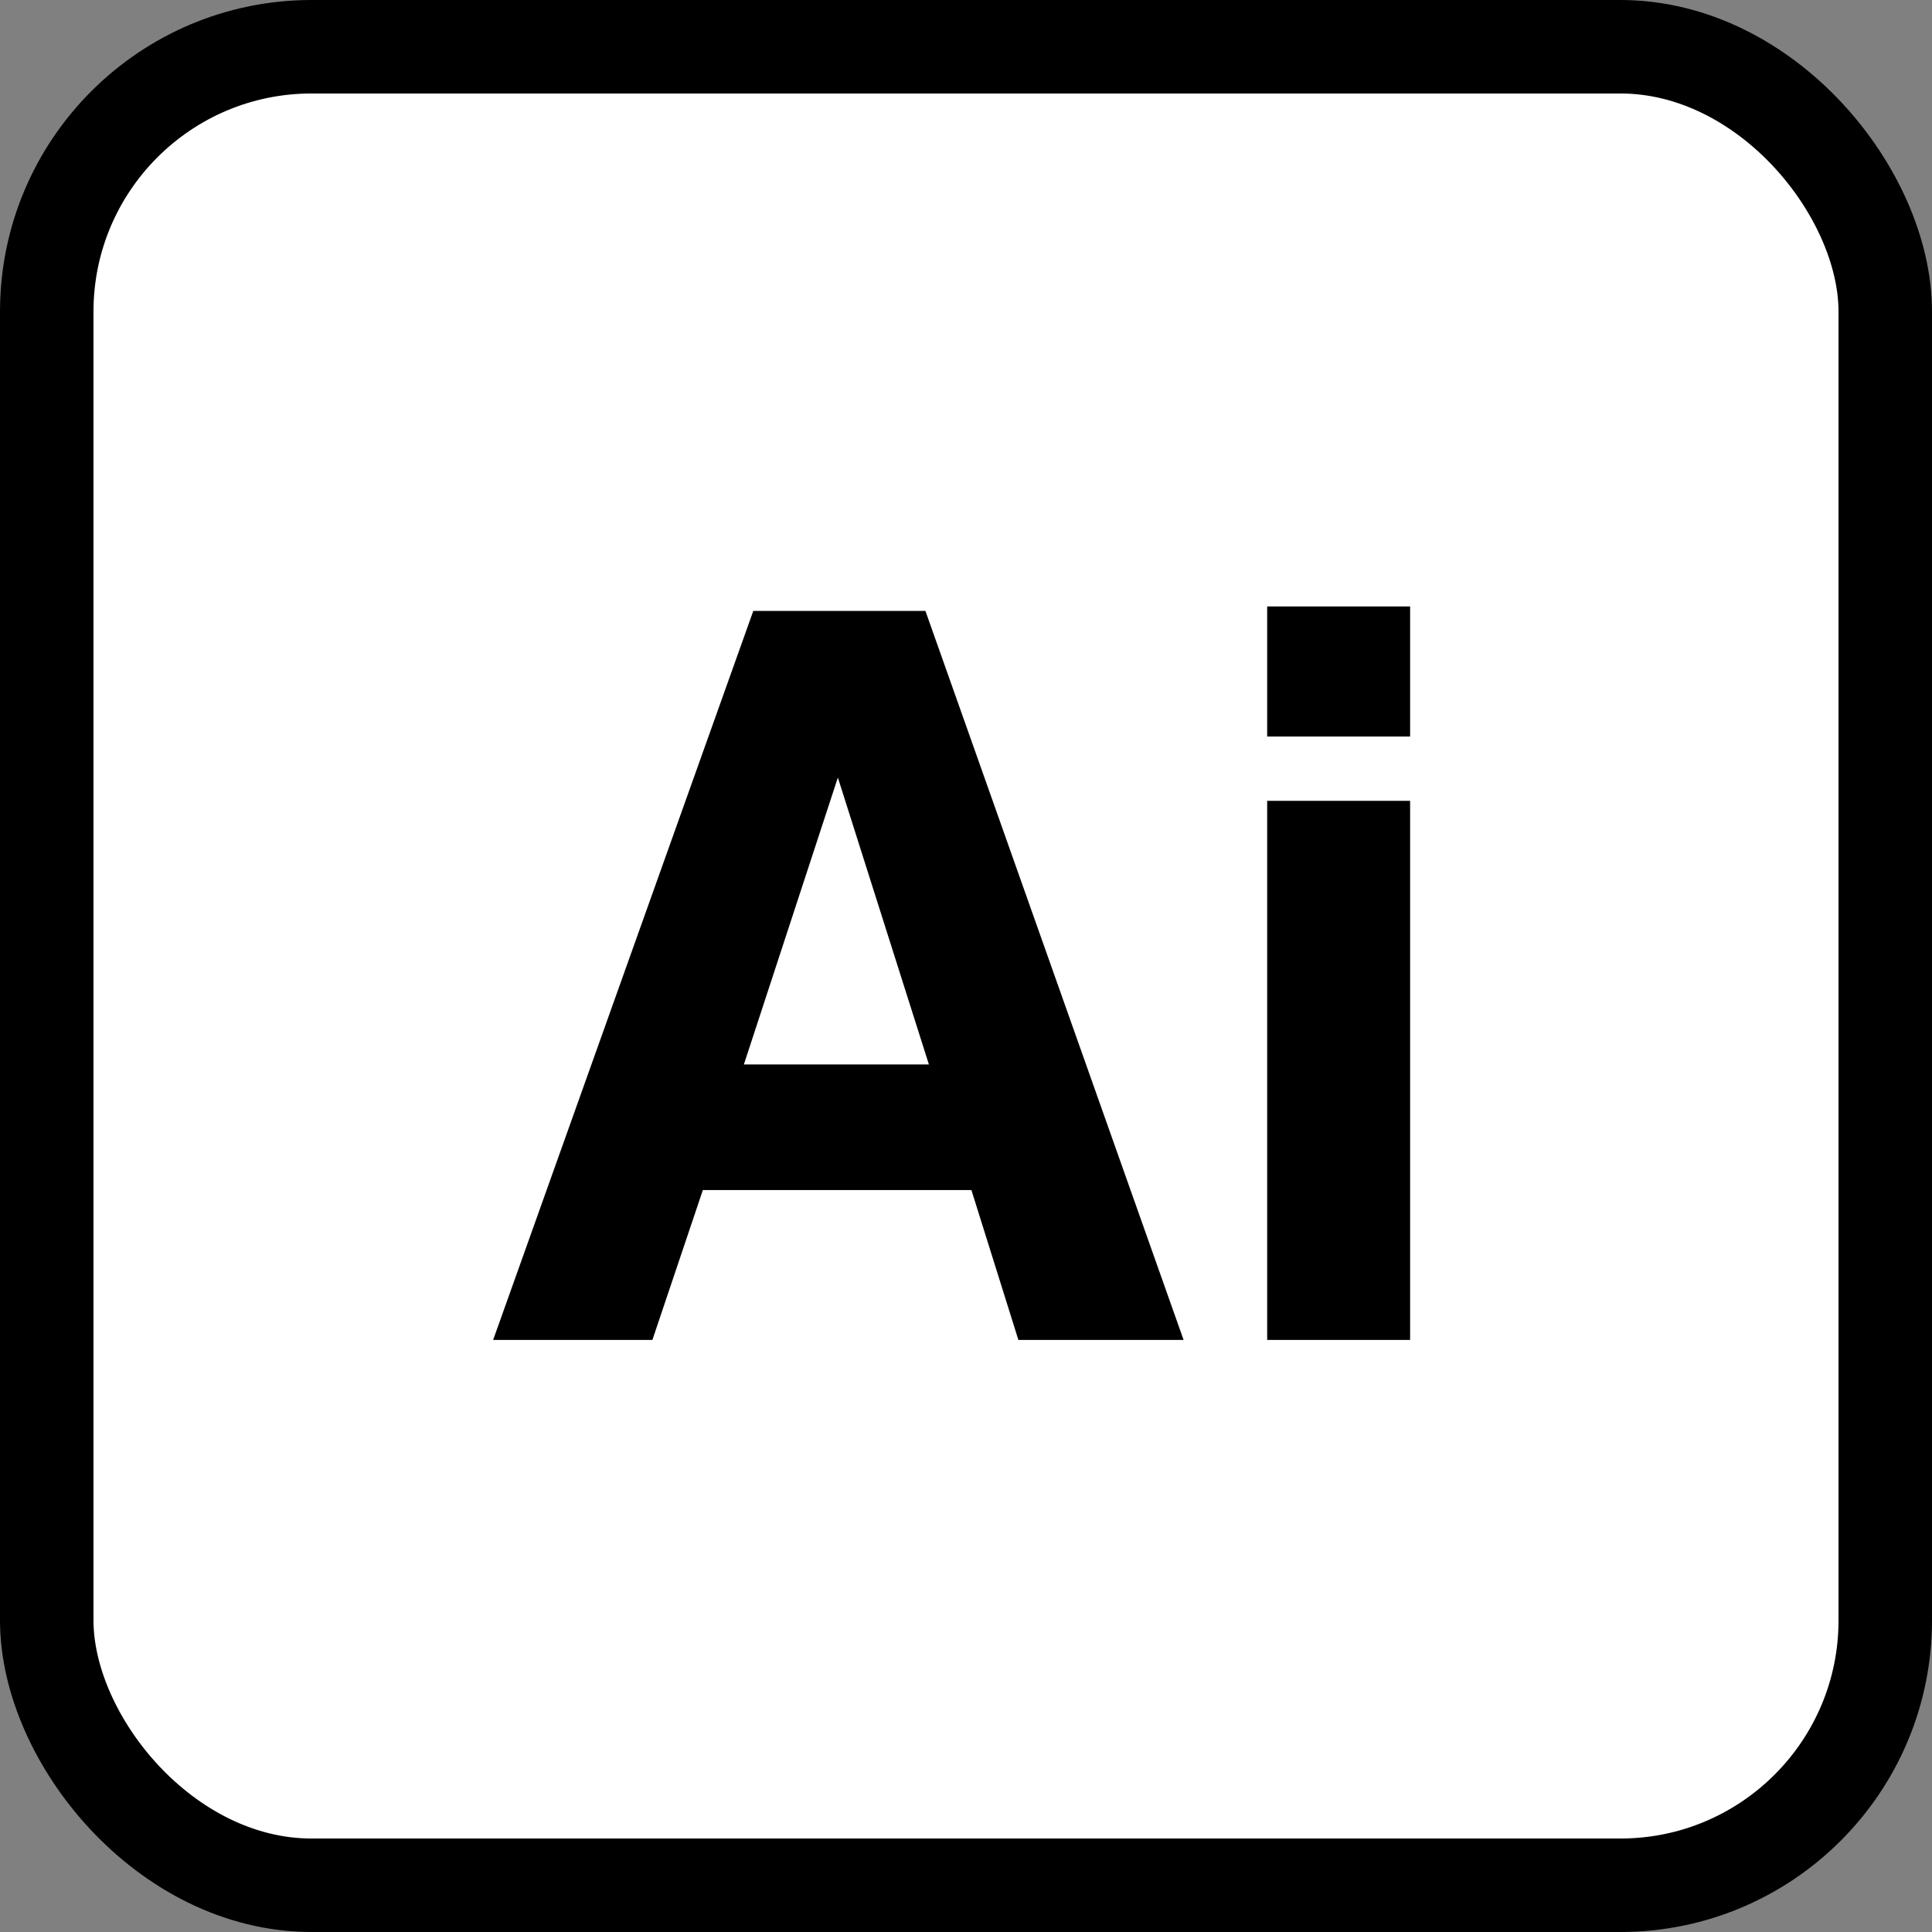 <svg width="62" height="62" viewBox="0 0 62 62" fill="none" xmlns="http://www.w3.org/2000/svg">
<rect x="0" y="0" width="62" height="62" fill="#808080" stroke="none"/>
<rect x="1.5" y="1.5" width="59" height="59" rx="8.5" fill="white" stroke="black" stroke-width="3"/>
<path d="M31.174 38.191H22.555L20.936 43H15.825L24.174 19.605H29.698L37.983 43H32.681L31.174 38.191ZM29.809 34.159L26.888 24.953L23.872 34.159H29.809ZM45.252 25.7V43H40.665V25.7H45.252ZM45.252 19.462V23.636H40.665V19.462H45.252Z" fill="black"/>
</svg>
